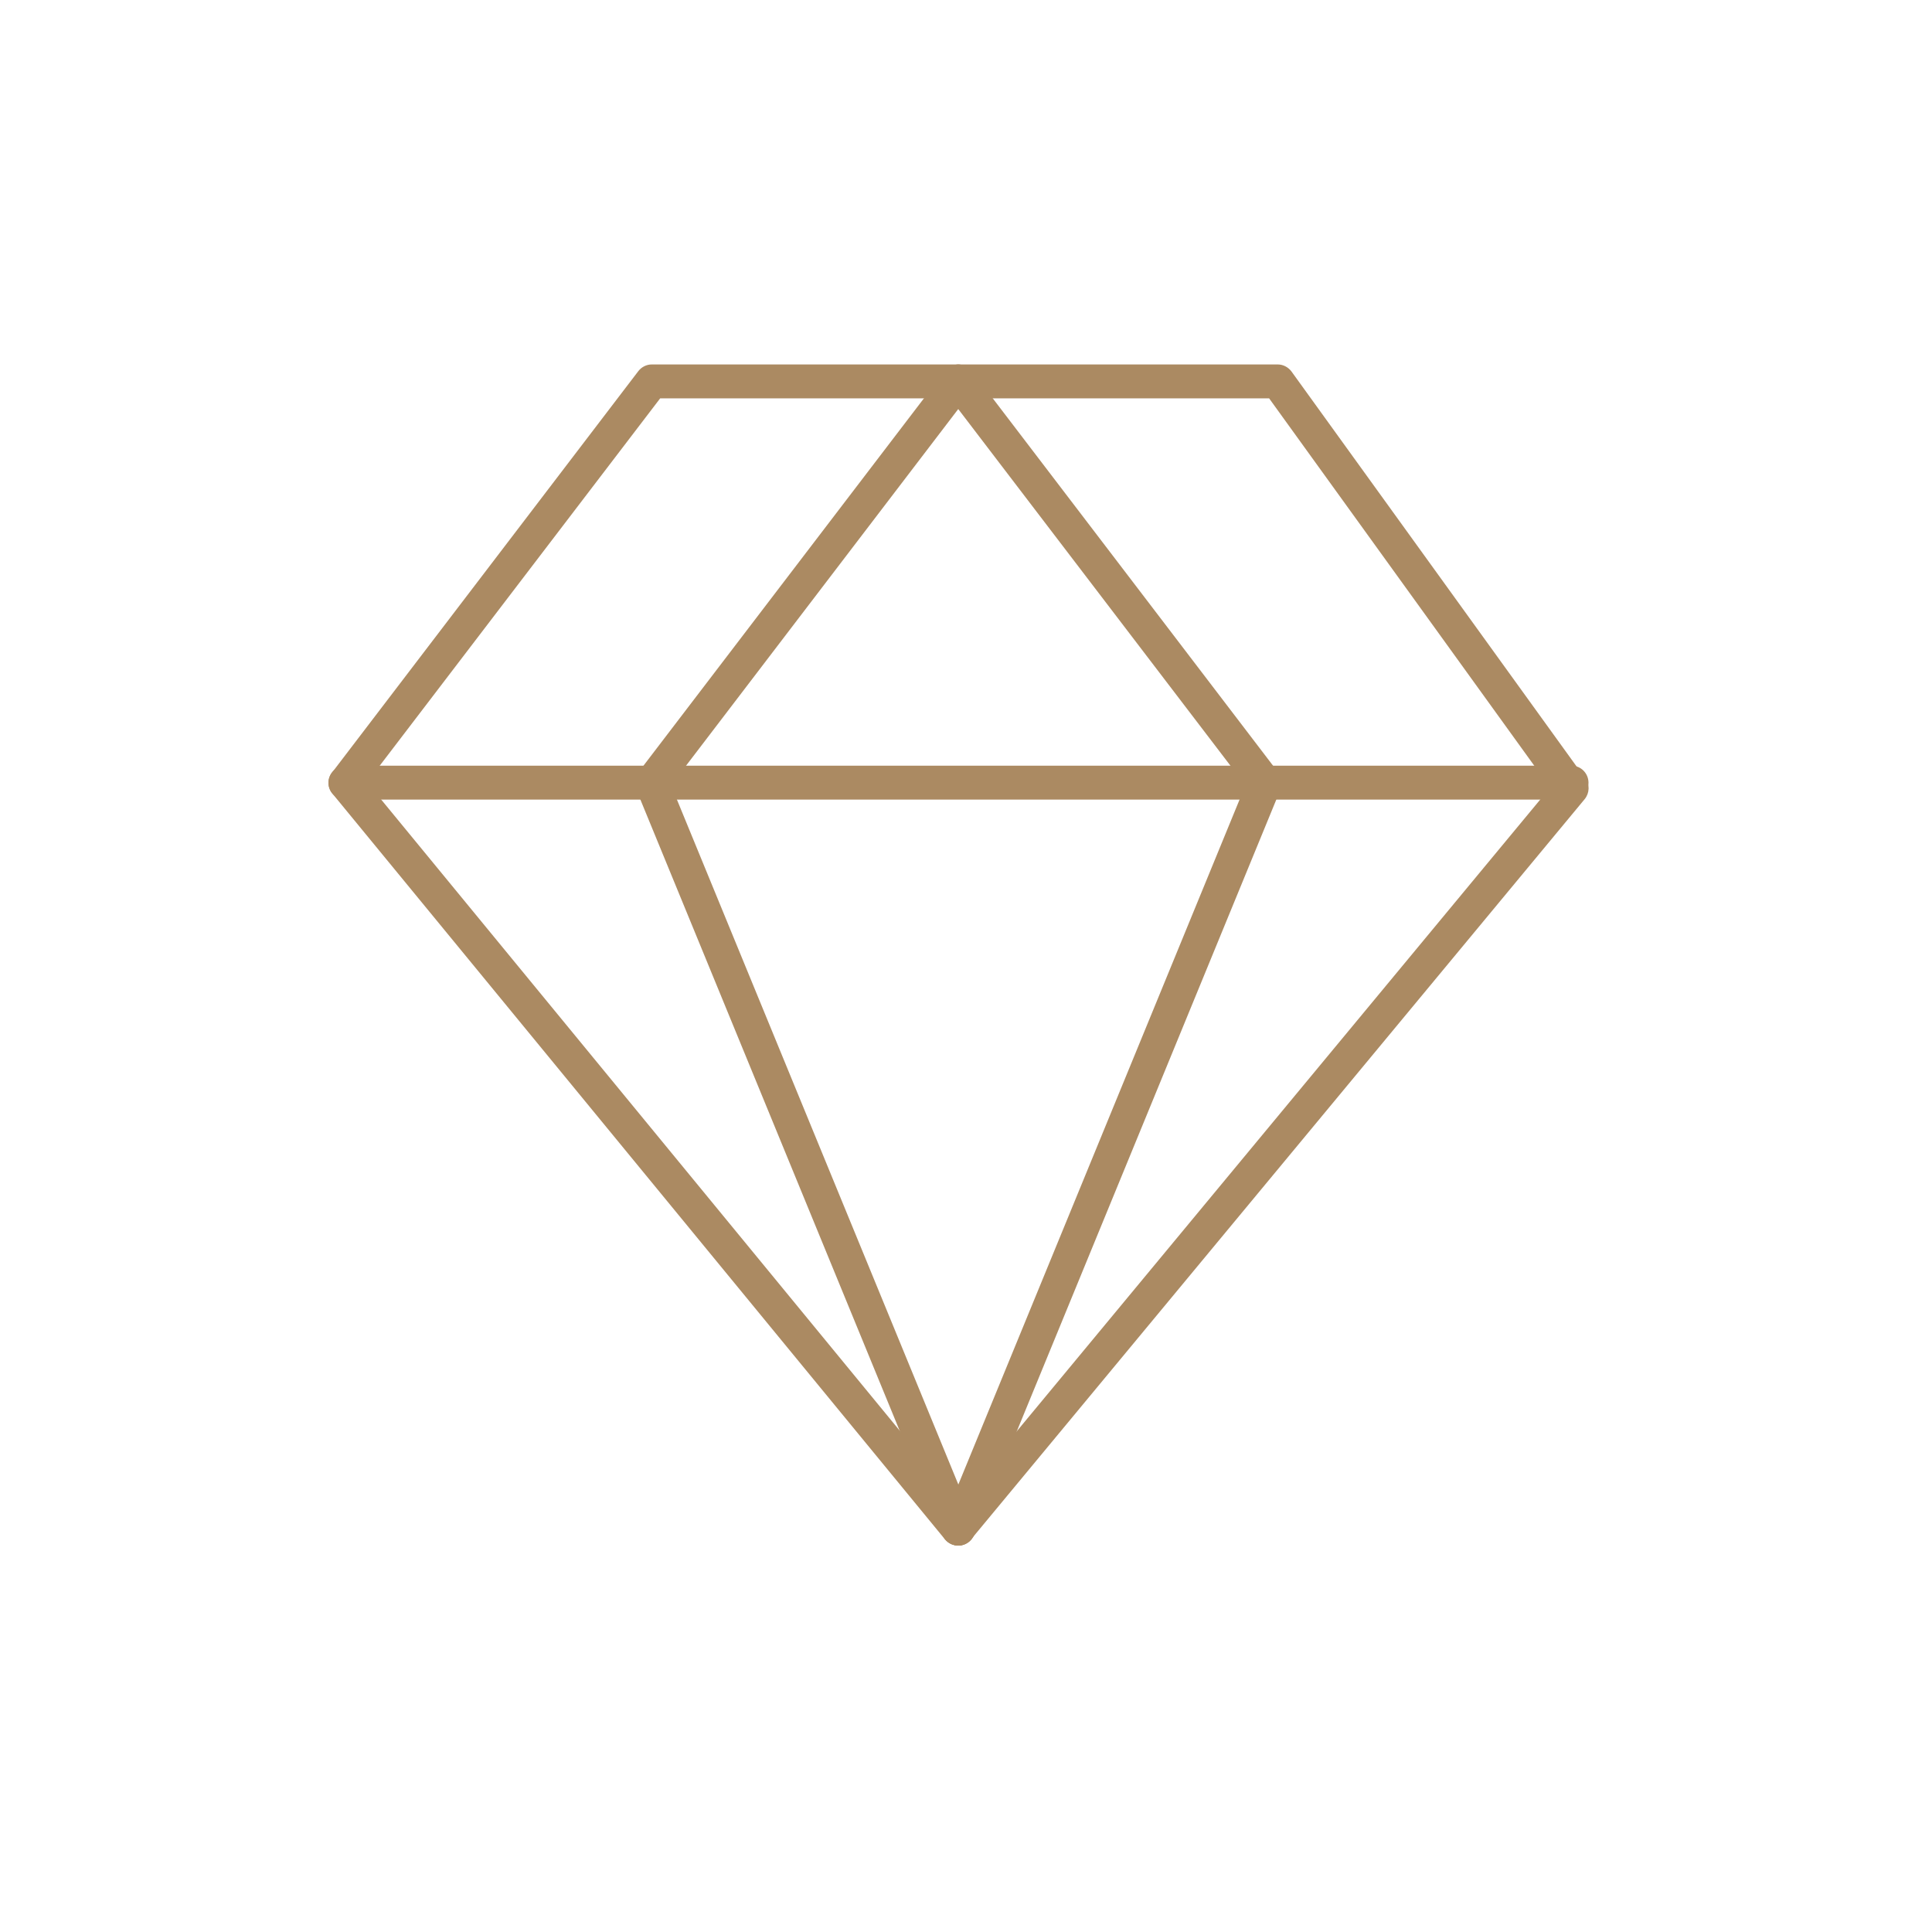 <svg width="100" height="100" viewBox="0 0 100 100" fill="none" xmlns="http://www.w3.org/2000/svg">
<path d="M18.997 40.493L49.599 77.738L80.233 40.769L65.689 20.618H34.171L18.997 40.493ZM49.588 80C49.323 79.989 49.08 79.878 48.914 79.68L17.198 41.067C16.945 40.758 16.934 40.306 17.188 39.986L33.034 19.217C33.2 18.996 33.465 18.864 33.73 18.864H66.141C66.417 18.864 66.682 19.007 66.847 19.228L82.054 40.295C82.297 40.615 82.275 41.056 82.021 41.365L50.261 79.68C50.095 79.878 49.852 80 49.588 80Z" fill="#AB8A62"/>
<path d="M49.588 80C49.246 80 48.914 79.79 48.782 79.448L32.924 40.846C32.803 40.559 32.847 40.228 33.035 39.986L48.892 19.217C49.19 18.831 49.742 18.753 50.117 19.051C50.504 19.338 50.581 19.89 50.283 20.276L34.734 40.648L50.404 78.786C50.581 79.228 50.371 79.746 49.919 79.934C49.819 79.978 49.698 80 49.588 80Z" fill="#AB8A62"/>
<path d="M49.609 80C49.499 80 49.389 79.978 49.278 79.934C48.837 79.746 48.616 79.228 48.804 78.786L64.463 40.648L48.914 20.276C48.627 19.89 48.694 19.338 49.08 19.051C49.466 18.753 50.018 18.831 50.316 19.217L66.163 39.986C66.35 40.228 66.394 40.559 66.284 40.846L50.426 79.448C50.283 79.79 49.963 80 49.609 80Z" fill="#AB8A62"/>
<path d="M81.348 41.387H17.883C17.397 41.387 17 41.001 17 40.515C17 40.03 17.397 39.633 17.883 39.633H81.348C81.833 39.633 82.22 40.03 82.22 40.515C82.22 41.001 81.833 41.387 81.348 41.387Z" fill="#AB8A62"/>
</svg>
